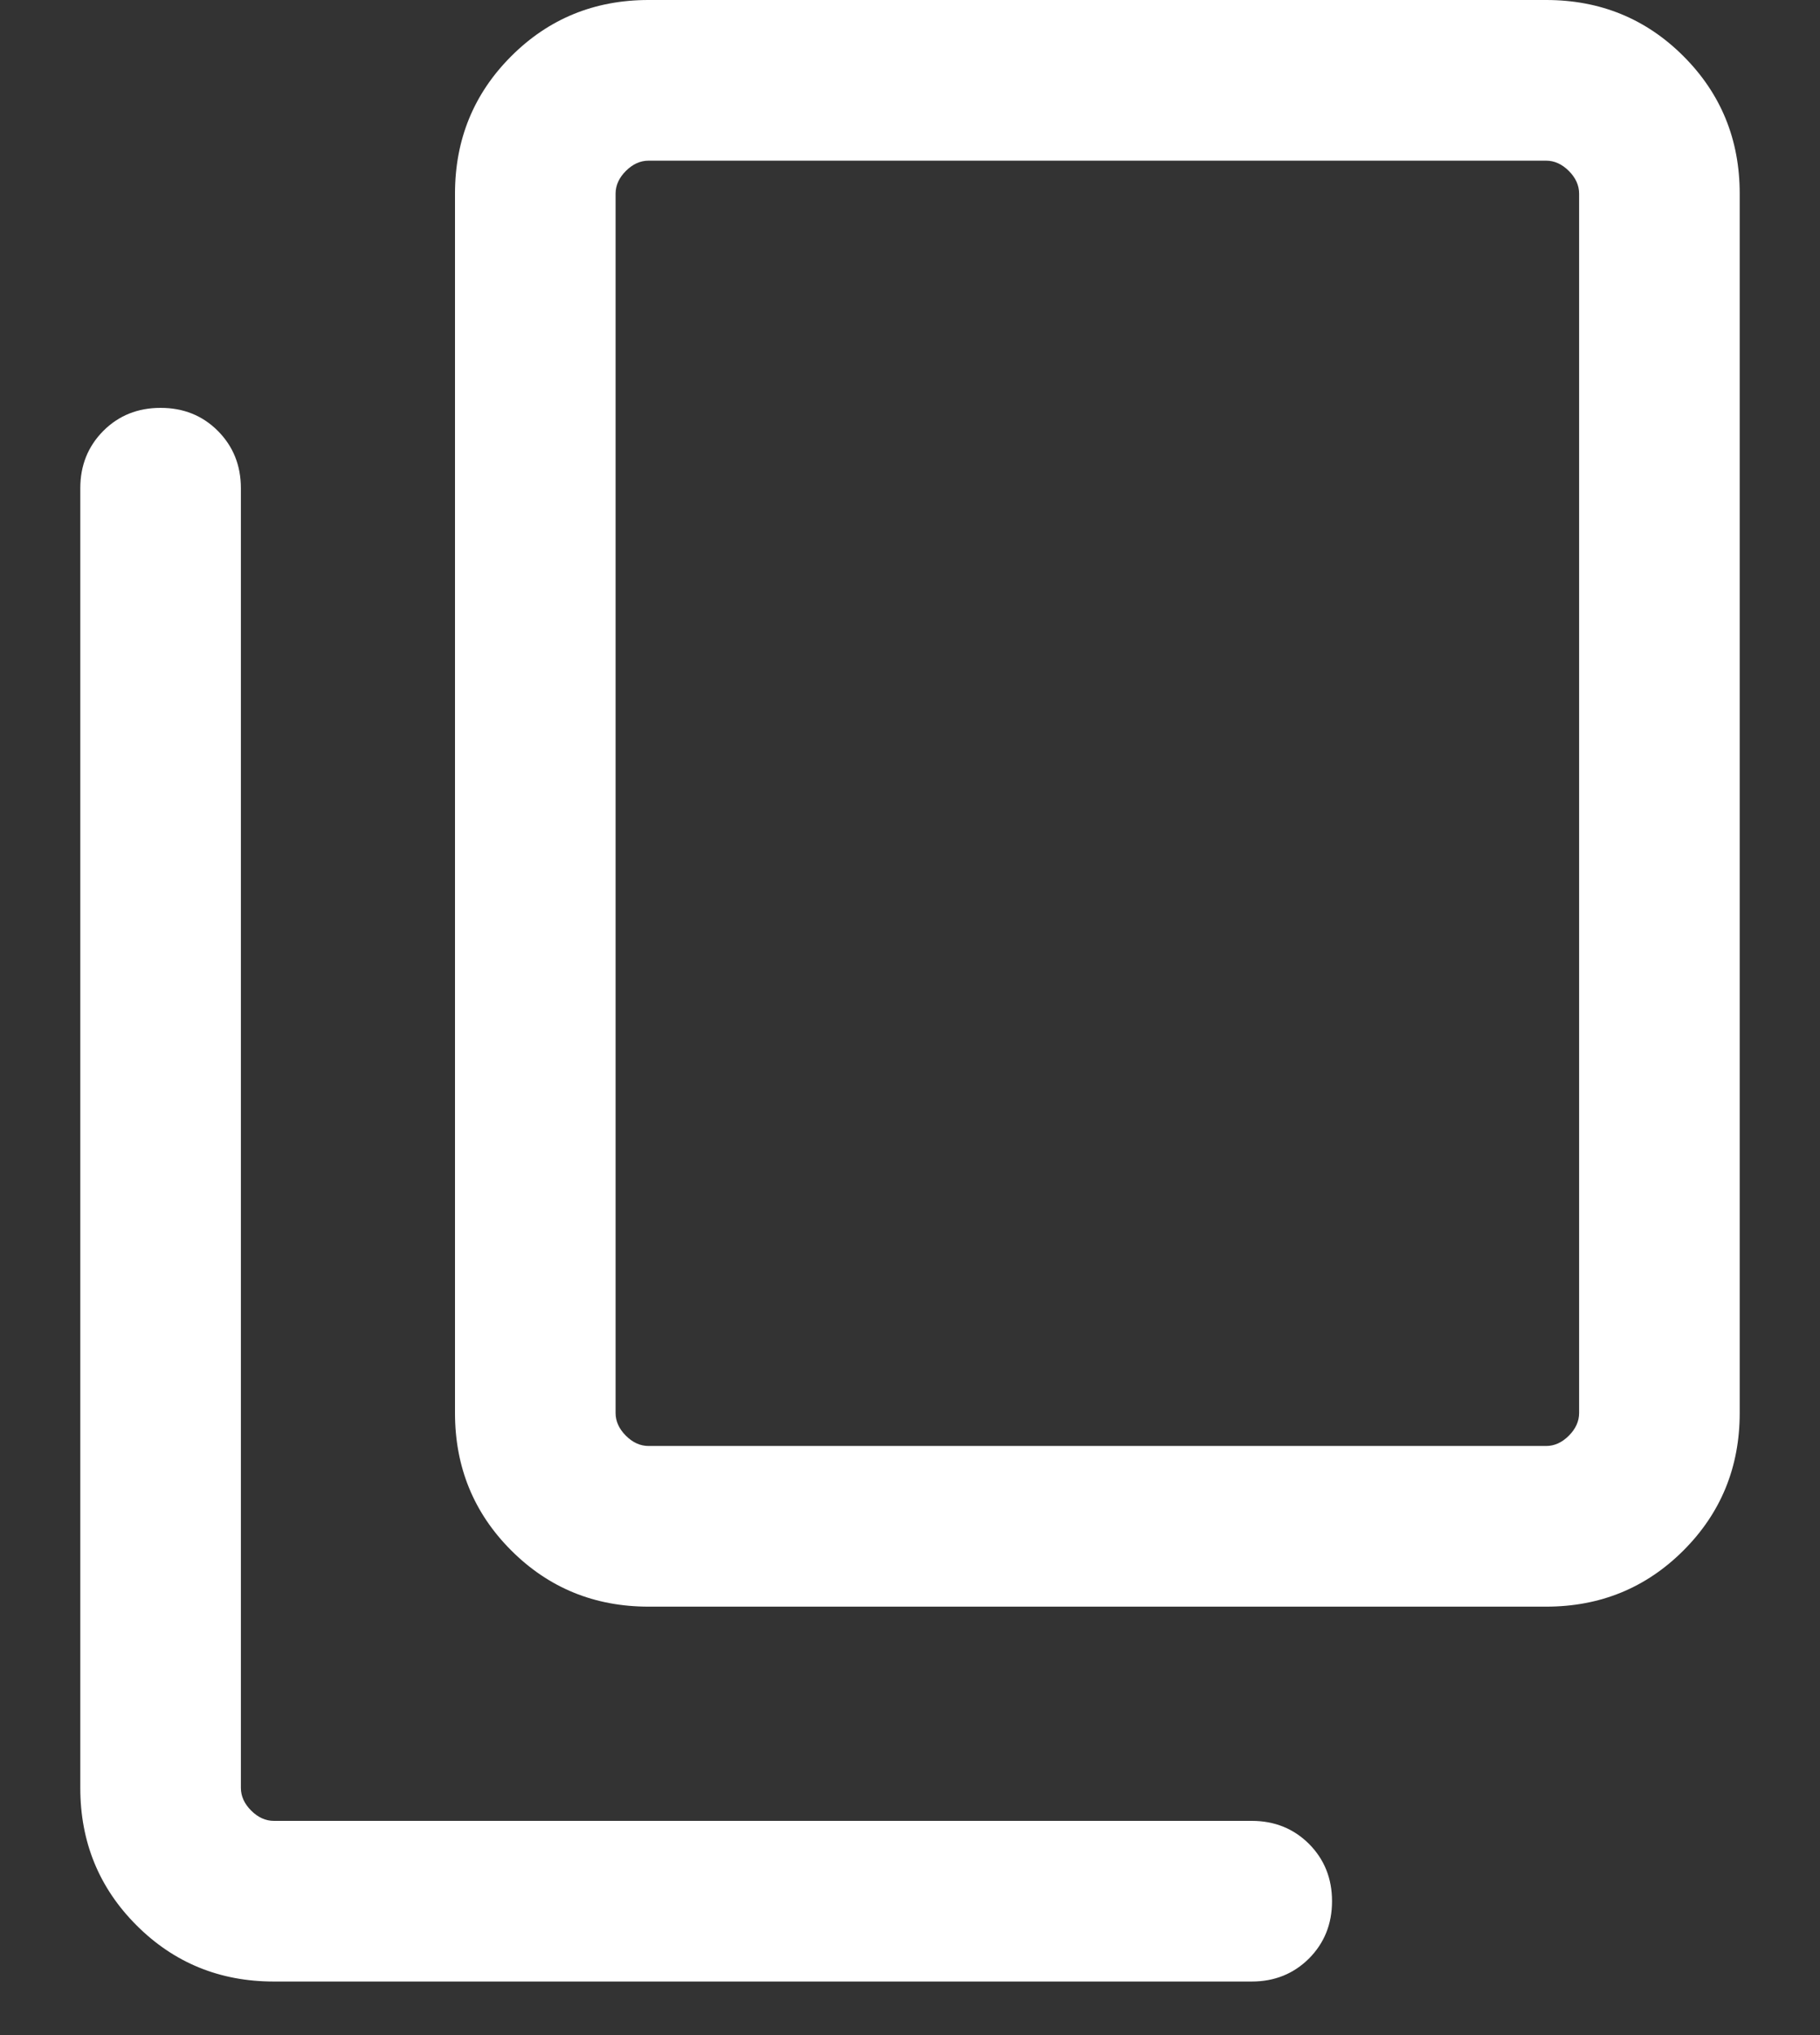 <svg width="17" height="19" viewBox="0 0 17 19" fill="none" xmlns="http://www.w3.org/2000/svg">
<rect x="0" y="0" width="17" height="19" fill="#333333" stroke="none"/>
<path d="M6.058 15C5.553 15 5.125 14.825 4.775 14.475C4.425 14.125 4.25 13.697 4.25 13.192V1.808C4.25 1.303 4.425 0.875 4.775 0.525C5.125 0.175 5.553 0 6.058 0H14.442C14.947 0 15.375 0.175 15.725 0.525C16.075 0.875 16.25 1.303 16.25 1.808V13.192C16.25 13.697 16.075 14.125 15.725 14.475C15.375 14.825 14.947 15 14.442 15H6.058ZM6.058 13.5H14.442C14.519 13.5 14.59 13.468 14.654 13.404C14.718 13.34 14.75 13.269 14.75 13.192V1.808C14.75 1.731 14.718 1.66 14.654 1.596C14.59 1.532 14.519 1.5 14.442 1.5H6.058C5.981 1.5 5.91 1.532 5.846 1.596C5.782 1.66 5.75 1.731 5.75 1.808V13.192C5.75 13.269 5.782 13.34 5.846 13.404C5.91 13.468 5.981 13.5 6.058 13.5ZM2.558 18.5C2.053 18.5 1.625 18.325 1.275 17.975C0.925 17.625 0.75 17.197 0.75 16.692V4.558C0.75 4.345 0.822 4.167 0.965 4.023C1.109 3.879 1.287 3.808 1.5 3.808C1.713 3.808 1.891 3.879 2.035 4.023C2.178 4.167 2.25 4.345 2.25 4.558V16.692C2.25 16.769 2.282 16.84 2.346 16.904C2.41 16.968 2.481 17 2.558 17H11.692C11.905 17 12.083 17.072 12.227 17.215C12.37 17.359 12.442 17.537 12.442 17.75C12.442 17.963 12.37 18.141 12.227 18.285C12.083 18.428 11.905 18.5 11.692 18.5H2.558Z" fill="white"/>
</svg>
